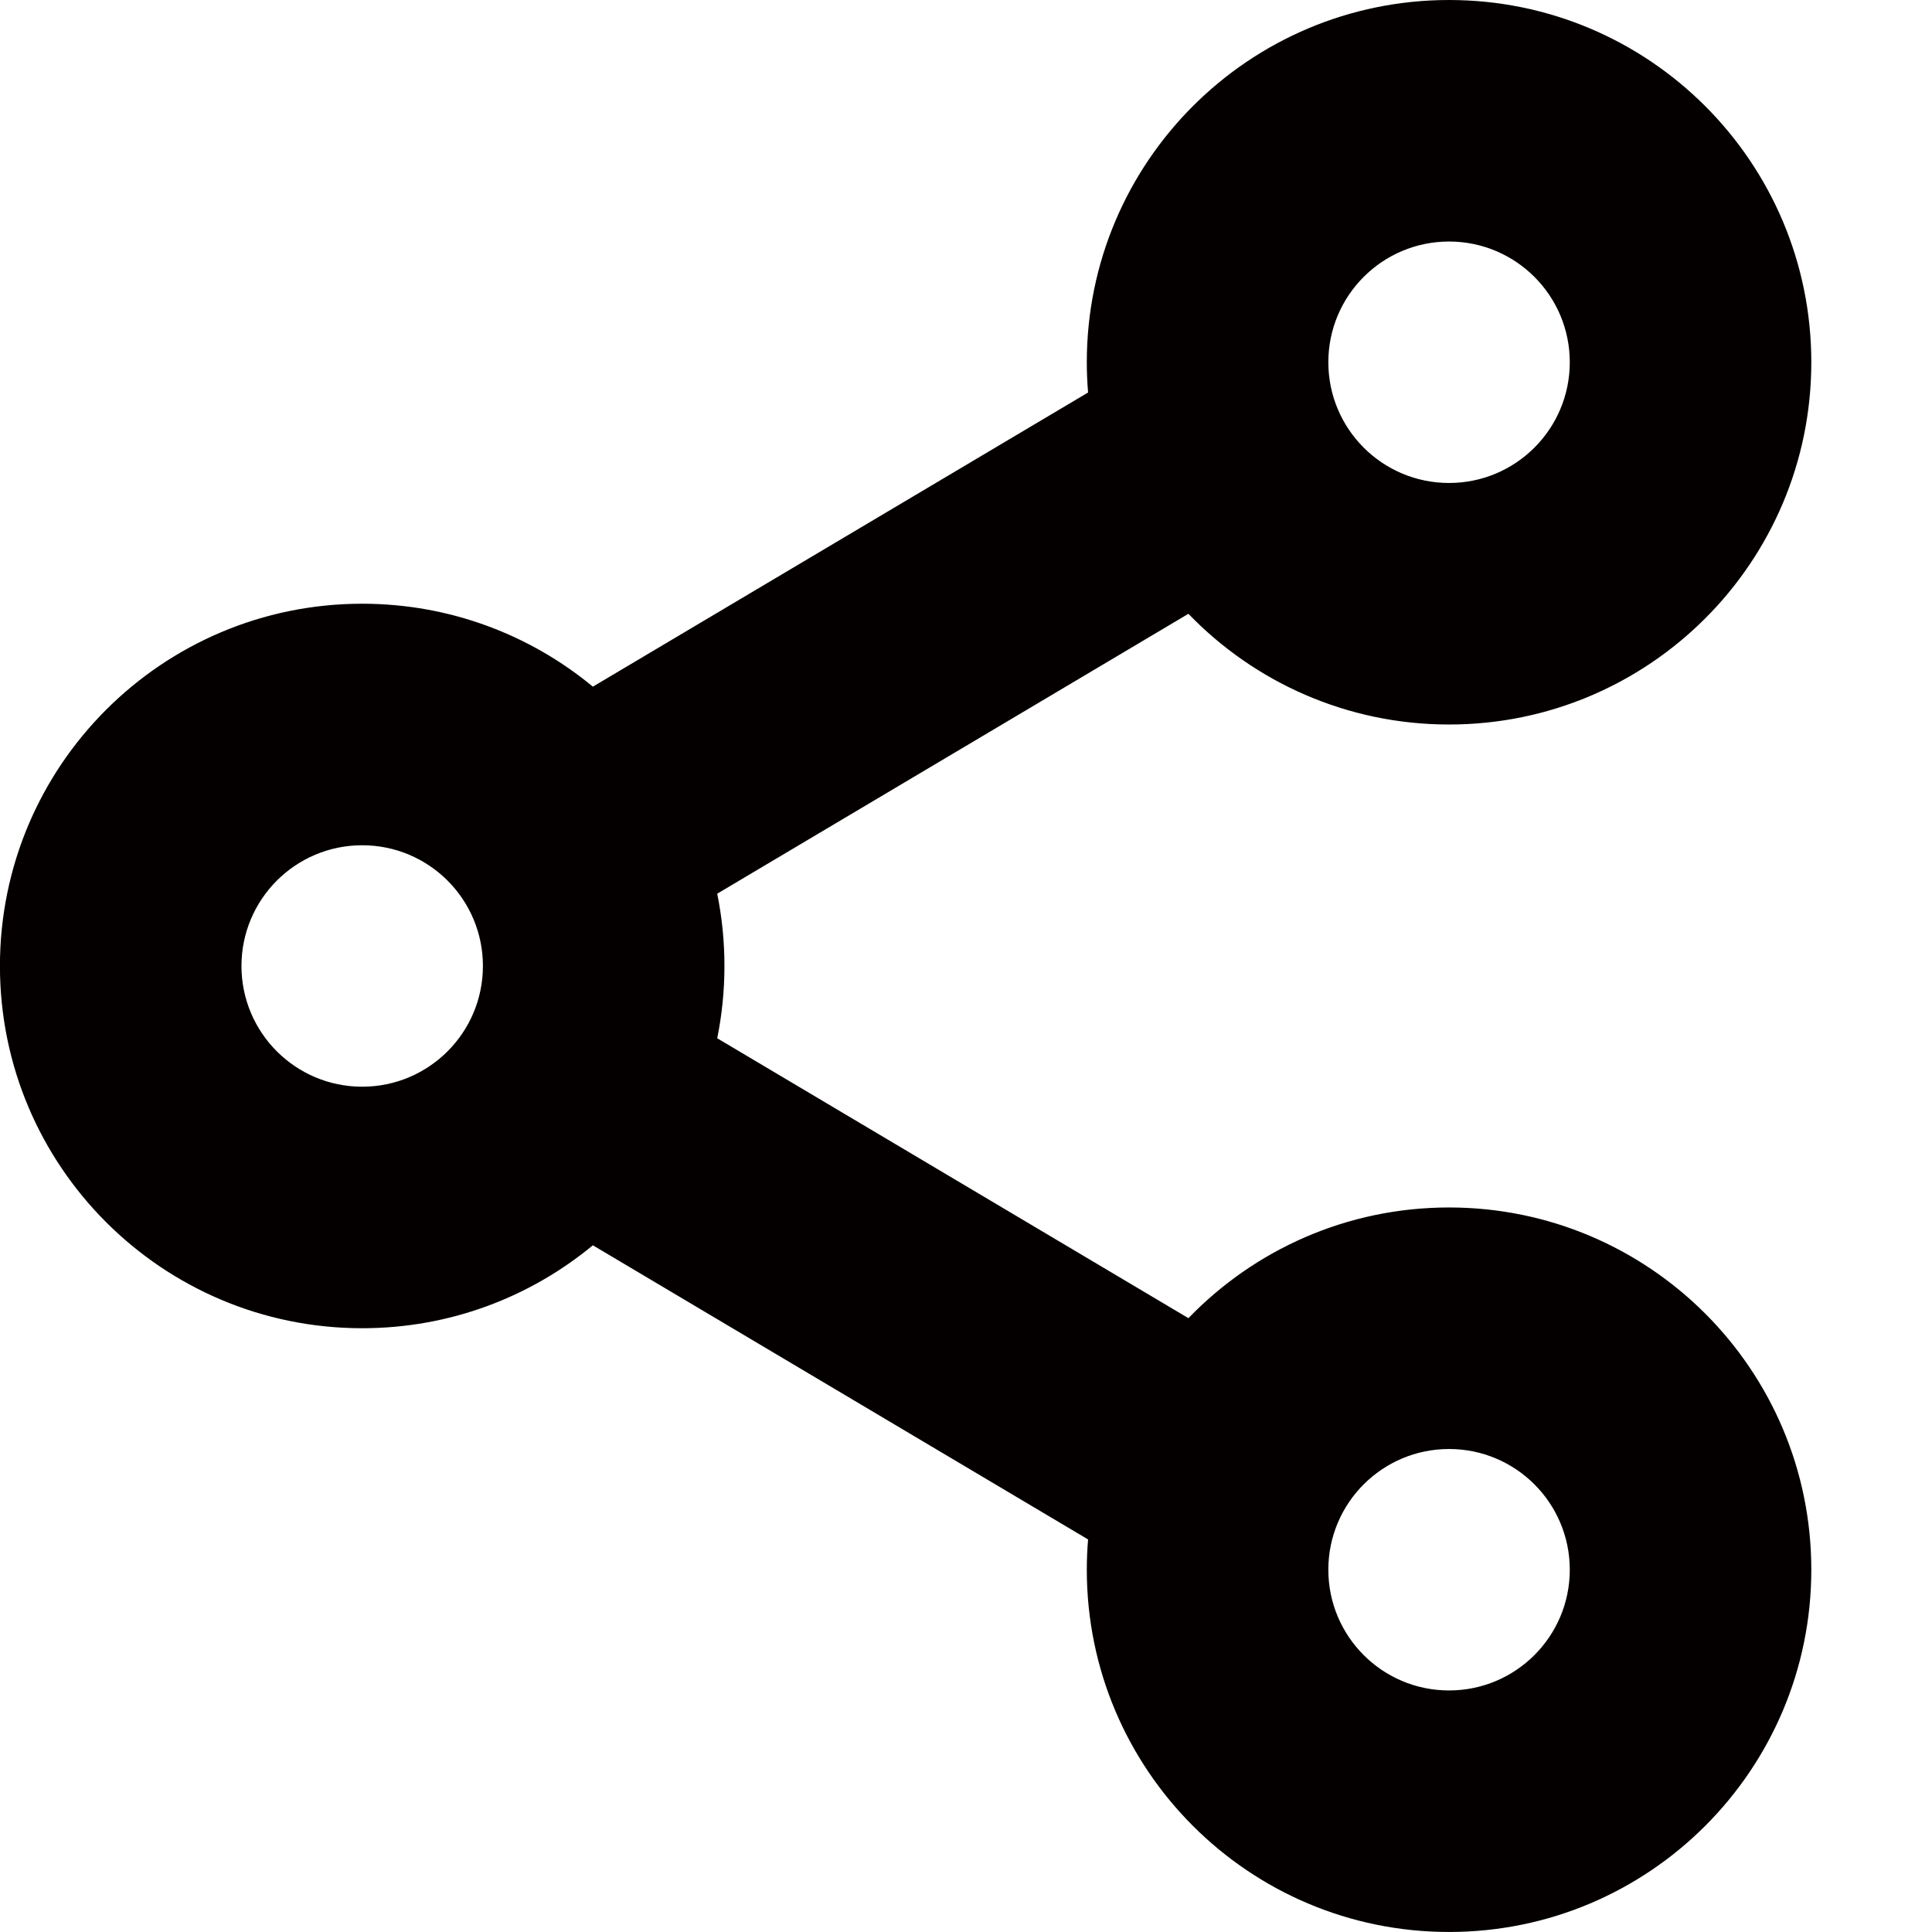 <?xml version="1.0" encoding="utf-8"?>
<!-- Generator: Adobe Illustrator 16.0.0, SVG Export Plug-In . SVG Version: 6.00 Build 0)  -->
<!DOCTYPE svg PUBLIC "-//W3C//DTD SVG 1.1//EN" "http://www.w3.org/Graphics/SVG/1.1/DTD/svg11.dtd">
<svg version="1.1" id="图层_1" xmlns="http://www.w3.org/2000/svg" xmlns:xlink="http://www.w3.org/1999/xlink" x="0px" y="0px"
	 width="1024px" height="1024px" viewBox="0 0 1024 1024" enable-background="new 0 0 1024 1024" xml:space="preserve">
<path fill="#040000" d="M768.03,639.986c-54.242,0-103.224,22.502-138.14,58.668l-249.75-148.354
	c2.508-12.381,3.828-25.193,3.828-38.314c0-13.12-1.32-25.933-3.828-38.313l249.74-148.349
	c34.917,36.174,83.902,58.678,138.149,58.678c106.039,0,192-85.961,192-192c0-106.038-85.961-192-192-192s-192,85.962-192,192
	c0,5.4,0.234,10.745,0.672,16.032l-262.469,155.91c-33.208-27.458-75.809-43.958-122.265-43.958c-106.039,0-192,85.962-192,192
	c0,106.039,85.961,192,192,192c46.455,0,89.056-16.5,122.265-43.957l262.47,155.91c-0.438,5.293-0.673,10.643-0.673,16.047
	c0,106.039,85.961,192,192,192s192-85.961,192-192C960.03,725.949,874.069,639.986,768.03,639.986z M768.03,128.018
	c35.339,0,63.985,28.646,63.985,63.984c0,35.339-28.646,63.986-63.985,63.986s-63.985-28.647-63.985-63.986
	C704.045,156.665,732.691,128.018,768.03,128.018z M191.969,575.973c-35.339,0-63.985-28.646-63.985-63.986
	c0-35.338,28.646-63.984,63.985-63.984s63.985,28.646,63.985,63.984C255.954,547.326,227.308,575.973,191.969,575.973z
	 M768.03,895.973c-35.339,0-63.985-28.646-63.985-63.986c0-35.338,28.646-63.984,63.985-63.984s63.985,28.646,63.985,63.984
	C832.016,867.326,803.369,895.973,768.03,895.973z"/>
</svg>
